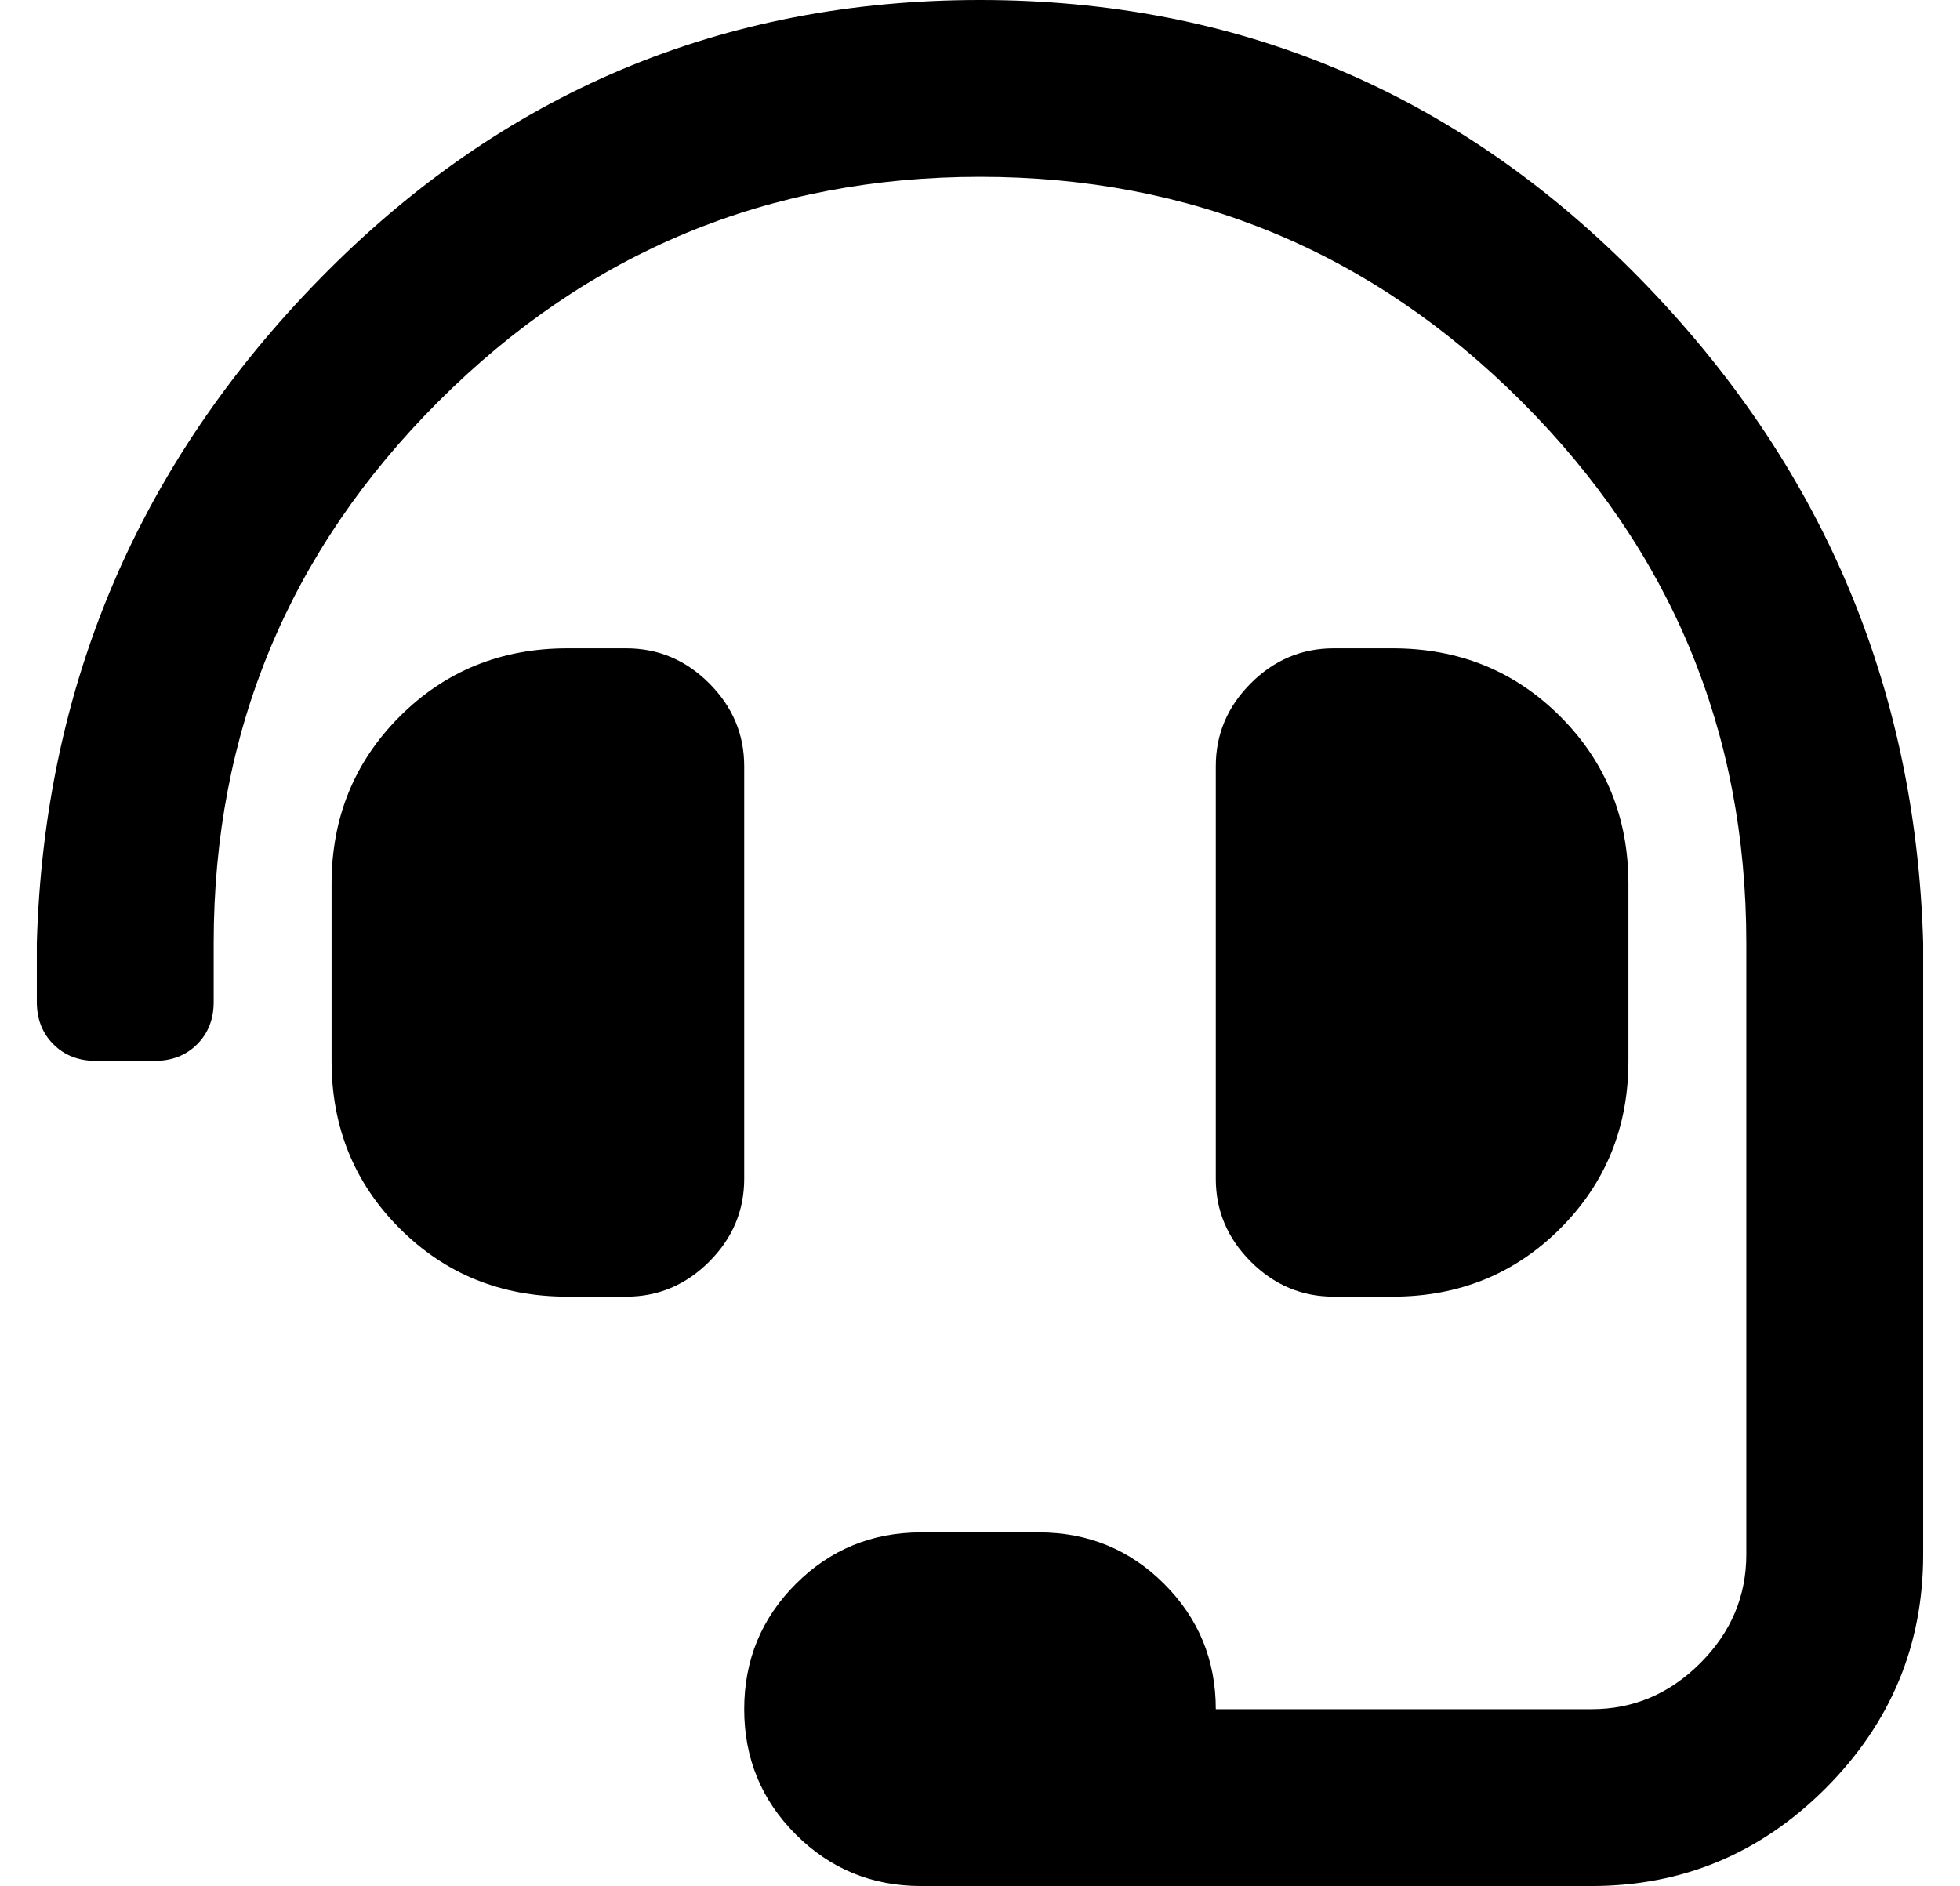 <?xml version="1.0" standalone="no"?>
<!DOCTYPE svg PUBLIC "-//W3C//DTD SVG 1.1//EN" "http://www.w3.org/Graphics/SVG/1.1/DTD/svg11.dtd" >
<svg xmlns="http://www.w3.org/2000/svg" xmlns:xlink="http://www.w3.org/1999/xlink" version="1.1" viewBox="-10 0 532 512">
   <path fill="currentColor"
d="M192 208v112q0 13 -9.5 22.5t-22.5 9.5h-16q-27 0 -45.5 -18.5t-18.5 -45.5v-48q0 -27 18.5 -45.5t45.5 -18.5h16q13 0 22.5 9.5t9.5 22.5zM368 352h-16q-13 0 -22.5 -9.5t-9.5 -22.5v-112q0 -13 9.5 -22.5t22.5 -9.5h16q27 0 45.5 18.5t18.5 45.5v48q0 27 -18.5 45.5
t-45.5 18.5zM256 0q105 0 179 75.5t77 180.5v166q0 37 -26.5 63.5t-63.5 26.5h-182q-20 0 -34 -14t-14 -34t14 -34t34 -14h32q20 0 34 14t14 34h102q17 0 29.5 -12.5t12.5 -29.5v-166q0 -86 -61 -147t-147 -61t-147 61t-61 147v16q0 7 -4.5 11.5t-11.5 4.5h-16
q-7 0 -11.5 -4.5t-4.5 -11.5v-16q3 -105 77 -180.5t179 -75.5z" />
</svg>
